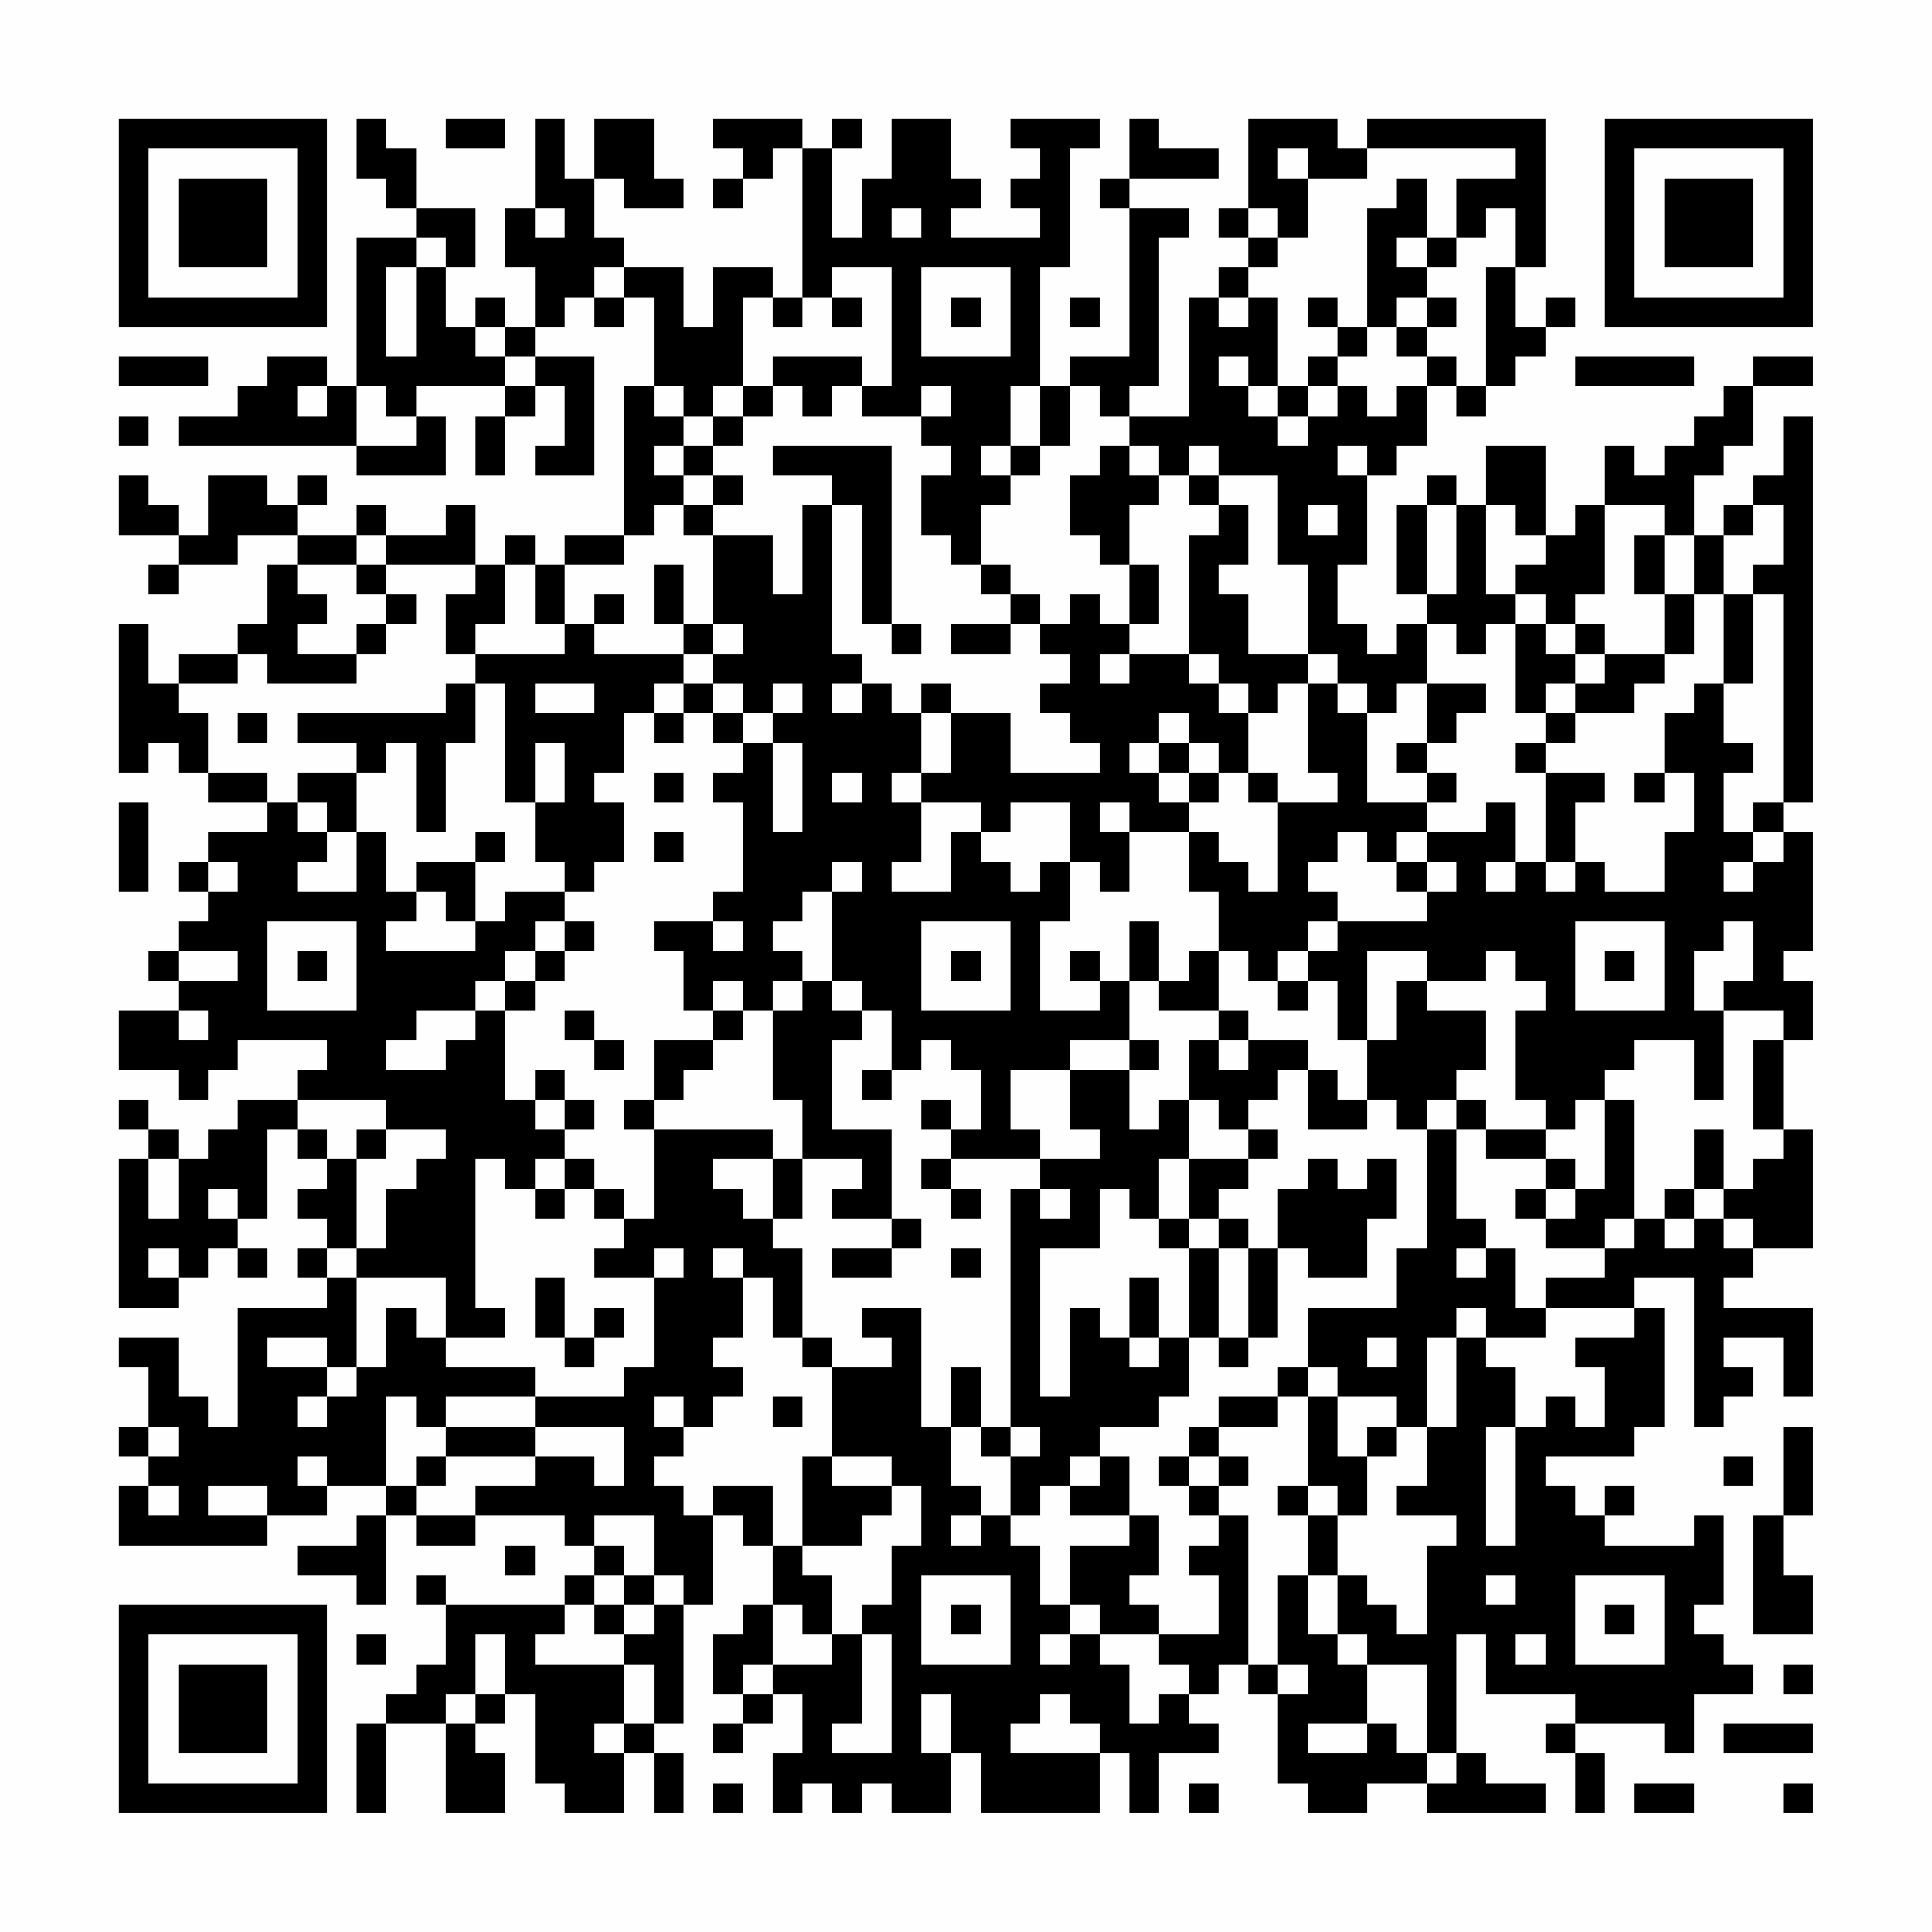 <?xml version="1.0" encoding="UTF-8"?>
<svg xmlns="http://www.w3.org/2000/svg" version="1.1" width="300" height="300" viewBox="0 0 300 300"><rect x="0" y="0" width="300" height="300" fill="#fefefe"/><g transform="scale(4.615)"><g transform="translate(4,4)"><path fill-rule="evenodd" d="M8 0L8 2L9 2L9 3L10 3L10 4L8 4L8 9L7 9L7 8L5 8L5 9L4 9L4 10L2 10L2 11L8 11L8 12L11 12L11 10L10 10L10 9L13 9L13 10L12 10L12 12L13 12L13 10L14 10L14 9L15 9L15 11L14 11L14 12L16 12L16 8L14 8L14 7L15 7L15 6L16 6L16 7L17 7L17 6L18 6L18 9L17 9L17 14L15 14L15 15L14 15L14 14L13 14L13 15L12 15L12 13L11 13L11 14L9 14L9 13L8 13L8 14L6 14L6 13L7 13L7 12L6 12L6 13L5 13L5 12L3 12L3 14L2 14L2 13L1 13L1 12L0 12L0 14L2 14L2 15L1 15L1 16L2 16L2 15L4 15L4 14L6 14L6 15L5 15L5 17L4 17L4 18L2 18L2 19L1 19L1 17L0 17L0 22L1 22L1 21L2 21L2 22L3 22L3 23L5 23L5 24L3 24L3 25L2 25L2 26L3 26L3 27L2 27L2 28L1 28L1 29L2 29L2 30L0 30L0 32L2 32L2 33L3 33L3 32L4 32L4 31L7 31L7 32L6 32L6 33L4 33L4 34L3 34L3 35L2 35L2 34L1 34L1 33L0 33L0 34L1 34L1 35L0 35L0 40L2 40L2 39L3 39L3 38L4 38L4 39L5 39L5 38L4 38L4 37L5 37L5 34L6 34L6 35L7 35L7 36L6 36L6 37L7 37L7 38L6 38L6 39L7 39L7 40L4 40L4 44L3 44L3 43L2 43L2 41L0 41L0 42L1 42L1 44L0 44L0 45L1 45L1 46L0 46L0 48L5 48L5 47L7 47L7 46L9 46L9 47L8 47L8 48L6 48L6 49L8 49L8 50L9 50L9 47L10 47L10 48L12 48L12 47L15 47L15 48L16 48L16 49L15 49L15 50L11 50L11 49L10 49L10 50L11 50L11 52L10 52L10 53L9 53L9 54L8 54L8 57L9 57L9 54L11 54L11 57L13 57L13 55L12 55L12 54L13 54L13 53L14 53L14 56L15 56L15 57L17 57L17 55L18 55L18 57L19 57L19 55L18 55L18 54L19 54L19 50L20 50L20 47L21 47L21 48L22 48L22 50L21 50L21 51L20 51L20 53L21 53L21 54L20 54L20 55L21 55L21 54L22 54L22 53L23 53L23 55L22 55L22 57L23 57L23 56L24 56L24 57L25 57L25 56L26 56L26 57L28 57L28 55L29 55L29 57L33 57L33 55L34 55L34 57L35 57L35 55L37 55L37 54L36 54L36 53L37 53L37 52L38 52L38 53L39 53L39 56L40 56L40 57L42 57L42 56L44 56L44 57L48 57L48 56L46 56L46 55L45 55L45 51L46 51L46 53L49 53L49 54L48 54L48 55L49 55L49 57L50 57L50 55L49 55L49 54L52 54L52 55L53 55L53 53L55 53L55 52L54 52L54 51L53 51L53 50L54 50L54 47L53 47L53 48L50 48L50 47L51 47L51 46L50 46L50 47L49 47L49 46L48 46L48 45L51 45L51 44L52 44L52 40L51 40L51 39L53 39L53 44L54 44L54 43L55 43L55 42L54 42L54 41L56 41L56 43L57 43L57 40L54 40L54 39L55 39L55 38L57 38L57 34L56 34L56 31L57 31L57 29L56 29L56 28L57 28L57 24L56 24L56 23L57 23L57 10L56 10L56 12L55 12L55 13L54 13L54 14L53 14L53 12L54 12L54 11L55 11L55 9L57 9L57 8L55 8L55 9L54 9L54 10L53 10L53 11L52 11L52 12L51 12L51 11L50 11L50 13L49 13L49 14L48 14L48 11L46 11L46 13L45 13L45 12L44 12L44 13L43 13L43 16L44 16L44 17L43 17L43 18L42 18L42 17L41 17L41 15L42 15L42 12L43 12L43 11L44 11L44 9L45 9L45 10L46 10L46 9L47 9L47 8L48 8L48 7L49 7L49 6L48 6L48 7L47 7L47 5L48 5L48 0L42 0L42 1L41 1L41 0L38 0L38 3L37 3L37 4L38 4L38 5L37 5L37 6L36 6L36 10L34 10L34 9L35 9L35 4L36 4L36 3L34 3L34 2L37 2L37 1L35 1L35 0L34 0L34 2L33 2L33 3L34 3L34 8L32 8L32 9L31 9L31 5L32 5L32 1L33 1L33 0L30 0L30 1L31 1L31 2L30 2L30 3L31 3L31 4L28 4L28 3L29 3L29 2L28 2L28 0L26 0L26 2L25 2L25 4L24 4L24 1L25 1L25 0L24 0L24 1L23 1L23 0L20 0L20 1L21 1L21 2L20 2L20 3L21 3L21 2L22 2L22 1L23 1L23 6L22 6L22 5L20 5L20 7L19 7L19 5L17 5L17 4L16 4L16 2L17 2L17 3L19 3L19 2L18 2L18 0L16 0L16 2L15 2L15 0L14 0L14 3L13 3L13 5L14 5L14 7L13 7L13 6L12 6L12 7L11 7L11 5L12 5L12 3L10 3L10 1L9 1L9 0ZM11 0L11 1L13 1L13 0ZM39 1L39 2L40 2L40 4L39 4L39 3L38 3L38 4L39 4L39 5L38 5L38 6L37 6L37 7L38 7L38 6L39 6L39 9L38 9L38 8L37 8L37 9L38 9L38 10L39 10L39 11L40 11L40 10L41 10L41 9L42 9L42 10L43 10L43 9L44 9L44 8L45 8L45 9L46 9L46 5L47 5L47 3L46 3L46 4L45 4L45 2L47 2L47 1L42 1L42 2L40 2L40 1ZM43 2L43 3L42 3L42 7L41 7L41 6L40 6L40 7L41 7L41 8L40 8L40 9L39 9L39 10L40 10L40 9L41 9L41 8L42 8L42 7L43 7L43 8L44 8L44 7L45 7L45 6L44 6L44 5L45 5L45 4L44 4L44 2ZM14 3L14 4L15 4L15 3ZM26 3L26 4L27 4L27 3ZM10 4L10 5L9 5L9 8L10 8L10 5L11 5L11 4ZM43 4L43 5L44 5L44 4ZM16 5L16 6L17 6L17 5ZM24 5L24 6L23 6L23 7L22 7L22 6L21 6L21 9L20 9L20 10L19 10L19 9L18 9L18 10L19 10L19 11L18 11L18 12L19 12L19 13L18 13L18 14L17 14L17 15L15 15L15 17L14 17L14 15L13 15L13 17L12 17L12 18L11 18L11 16L12 16L12 15L9 15L9 14L8 14L8 15L6 15L6 16L7 16L7 17L6 17L6 18L8 18L8 19L5 19L5 18L4 18L4 19L2 19L2 20L3 20L3 22L5 22L5 23L6 23L6 24L7 24L7 25L6 25L6 26L8 26L8 24L9 24L9 26L10 26L10 27L9 27L9 28L12 28L12 27L13 27L13 26L15 26L15 27L14 27L14 28L13 28L13 29L12 29L12 30L10 30L10 31L9 31L9 32L11 32L11 31L12 31L12 30L13 30L13 33L14 33L14 34L15 34L15 35L14 35L14 36L13 36L13 35L12 35L12 40L13 40L13 41L11 41L11 39L8 39L8 38L9 38L9 36L10 36L10 35L11 35L11 34L9 34L9 33L6 33L6 34L7 34L7 35L8 35L8 38L7 38L7 39L8 39L8 42L7 42L7 41L5 41L5 42L7 42L7 43L6 43L6 44L7 44L7 43L8 43L8 42L9 42L9 40L10 40L10 41L11 41L11 42L14 42L14 43L11 43L11 44L10 44L10 43L9 43L9 46L10 46L10 47L12 47L12 46L14 46L14 45L16 45L16 46L17 46L17 44L14 44L14 43L17 43L17 42L18 42L18 39L19 39L19 38L18 38L18 39L16 39L16 38L17 38L17 37L18 37L18 34L22 34L22 35L20 35L20 36L21 36L21 37L22 37L22 38L23 38L23 41L22 41L22 39L21 39L21 38L20 38L20 39L21 39L21 41L20 41L20 42L21 42L21 43L20 43L20 44L19 44L19 43L18 43L18 44L19 44L19 45L18 45L18 46L19 46L19 47L20 47L20 46L22 46L22 48L23 48L23 49L24 49L24 51L23 51L23 50L22 50L22 52L21 52L21 53L22 53L22 52L24 52L24 51L25 51L25 54L24 54L24 55L26 55L26 51L25 51L25 50L26 50L26 48L27 48L27 46L26 46L26 45L24 45L24 42L26 42L26 41L25 41L25 40L27 40L27 44L28 44L28 46L29 46L29 47L28 47L28 48L29 48L29 47L30 47L30 48L31 48L31 50L32 50L32 51L31 51L31 52L32 52L32 51L33 51L33 52L34 52L34 54L35 54L35 53L36 53L36 52L35 52L35 51L37 51L37 49L36 49L36 48L37 48L37 47L38 47L38 52L39 52L39 53L40 53L40 52L39 52L39 49L40 49L40 51L41 51L41 52L42 52L42 54L40 54L40 55L42 55L42 54L43 54L43 55L44 55L44 56L45 56L45 55L44 55L44 52L42 52L42 51L41 51L41 49L42 49L42 50L43 50L43 51L44 51L44 48L45 48L45 47L43 47L43 46L44 46L44 44L45 44L45 41L46 41L46 42L47 42L47 44L46 44L46 48L47 48L47 44L48 44L48 43L49 43L49 44L50 44L50 42L49 42L49 41L51 41L51 40L48 40L48 39L50 39L50 38L51 38L51 37L52 37L52 38L53 38L53 37L54 37L54 38L55 38L55 37L54 37L54 36L55 36L55 35L56 35L56 34L55 34L55 31L56 31L56 30L54 30L54 29L55 29L55 27L54 27L54 28L53 28L53 30L54 30L54 33L53 33L53 31L51 31L51 32L50 32L50 33L49 33L49 34L48 34L48 33L47 33L47 30L48 30L48 29L47 29L47 28L46 28L46 29L44 29L44 28L42 28L42 31L41 31L41 29L40 29L40 28L41 28L41 27L44 27L44 26L45 26L45 25L44 25L44 24L46 24L46 23L47 23L47 25L46 25L46 26L47 26L47 25L48 25L48 26L49 26L49 25L50 25L50 26L52 26L52 24L53 24L53 22L52 22L52 20L53 20L53 19L54 19L54 21L55 21L55 22L54 22L54 24L55 24L55 25L54 25L54 26L55 26L55 25L56 25L56 24L55 24L55 23L56 23L56 16L55 16L55 15L56 15L56 13L55 13L55 14L54 14L54 16L53 16L53 14L52 14L52 13L50 13L50 16L49 16L49 17L48 17L48 16L47 16L47 15L48 15L48 14L47 14L47 13L46 13L46 16L47 16L47 17L46 17L46 18L45 18L45 17L44 17L44 19L43 19L43 20L42 20L42 19L41 19L41 18L40 18L40 15L39 15L39 12L37 12L37 11L36 11L36 12L35 12L35 11L34 11L34 10L33 10L33 9L32 9L32 11L31 11L31 9L30 9L30 11L29 11L29 12L30 12L30 13L29 13L29 15L28 15L28 14L27 14L27 12L28 12L28 11L27 11L27 10L28 10L28 9L27 9L27 10L25 10L25 9L26 9L26 5ZM27 5L27 8L30 8L30 5ZM24 6L24 7L25 7L25 6ZM28 6L28 7L29 7L29 6ZM32 6L32 7L33 7L33 6ZM43 6L43 7L44 7L44 6ZM12 7L12 8L13 8L13 9L14 9L14 8L13 8L13 7ZM0 8L0 9L3 9L3 8ZM22 8L22 9L21 9L21 10L20 10L20 11L19 11L19 12L20 12L20 13L19 13L19 14L20 14L20 17L19 17L19 15L18 15L18 17L19 17L19 18L16 18L16 17L17 17L17 16L16 16L16 17L15 17L15 18L12 18L12 19L11 19L11 20L6 20L6 21L8 21L8 22L6 22L6 23L7 23L7 24L8 24L8 22L9 22L9 21L10 21L10 24L11 24L11 21L12 21L12 19L13 19L13 23L14 23L14 25L15 25L15 26L16 26L16 25L17 25L17 23L16 23L16 22L17 22L17 20L18 20L18 21L19 21L19 20L20 20L20 21L21 21L21 22L20 22L20 23L21 23L21 26L20 26L20 27L18 27L18 28L19 28L19 30L20 30L20 31L18 31L18 33L17 33L17 34L18 34L18 33L19 33L19 32L20 32L20 31L21 31L21 30L22 30L22 33L23 33L23 35L22 35L22 37L23 37L23 35L25 35L25 36L24 36L24 37L26 37L26 38L24 38L24 39L26 39L26 38L27 38L27 37L26 37L26 34L24 34L24 31L25 31L25 30L26 30L26 32L25 32L25 33L26 33L26 32L27 32L27 31L28 31L28 32L29 32L29 34L28 34L28 33L27 33L27 34L28 34L28 35L27 35L27 36L28 36L28 37L29 37L29 36L28 36L28 35L31 35L31 36L30 36L30 44L29 44L29 42L28 42L28 44L29 44L29 45L30 45L30 47L31 47L31 46L32 46L32 47L34 47L34 48L32 48L32 50L33 50L33 51L35 51L35 50L34 50L34 49L35 49L35 47L34 47L34 45L33 45L33 44L35 44L35 43L36 43L36 41L37 41L37 42L38 42L38 41L39 41L39 38L40 38L40 39L42 39L42 37L43 37L43 35L42 35L42 36L41 36L41 35L40 35L40 36L39 36L39 38L38 38L38 37L37 37L37 36L38 36L38 35L39 35L39 34L38 34L38 33L39 33L39 32L40 32L40 34L42 34L42 33L43 33L43 34L44 34L44 38L43 38L43 40L40 40L40 42L39 42L39 43L37 43L37 44L36 44L36 45L35 45L35 46L36 46L36 47L37 47L37 46L38 46L38 45L37 45L37 44L39 44L39 43L40 43L40 46L39 46L39 47L40 47L40 49L41 49L41 47L42 47L42 45L43 45L43 44L44 44L44 41L45 41L45 40L46 40L46 41L48 41L48 40L47 40L47 38L46 38L46 37L45 37L45 34L46 34L46 35L48 35L48 36L47 36L47 37L48 37L48 38L50 38L50 37L51 37L51 33L50 33L50 36L49 36L49 35L48 35L48 34L46 34L46 33L45 33L45 32L46 32L46 30L44 30L44 29L43 29L43 31L42 31L42 33L41 33L41 32L40 32L40 31L38 31L38 30L37 30L37 28L38 28L38 29L39 29L39 30L40 30L40 29L39 29L39 28L40 28L40 27L41 27L41 26L40 26L40 25L41 25L41 24L42 24L42 25L43 25L43 26L44 26L44 25L43 25L43 24L44 24L44 23L45 23L45 22L44 22L44 21L45 21L45 20L46 20L46 19L44 19L44 21L43 21L43 22L44 22L44 23L42 23L42 20L41 20L41 19L40 19L40 18L38 18L38 16L37 16L37 15L38 15L38 13L37 13L37 12L36 12L36 13L37 13L37 14L36 14L36 18L34 18L34 17L35 17L35 15L34 15L34 13L35 13L35 12L34 12L34 11L33 11L33 12L32 12L32 14L33 14L33 15L34 15L34 17L33 17L33 16L32 16L32 17L31 17L31 16L30 16L30 15L29 15L29 16L30 16L30 17L28 17L28 18L30 18L30 17L31 17L31 18L32 18L32 19L31 19L31 20L32 20L32 21L33 21L33 22L30 22L30 20L28 20L28 19L27 19L27 20L26 20L26 19L25 19L25 18L24 18L24 13L25 13L25 17L26 17L26 18L27 18L27 17L26 17L26 11L22 11L22 12L24 12L24 13L23 13L23 16L22 16L22 14L20 14L20 13L21 13L21 12L20 12L20 11L21 11L21 10L22 10L22 9L23 9L23 10L24 10L24 9L25 9L25 8ZM49 8L49 9L53 9L53 8ZM6 9L6 10L7 10L7 9ZM8 9L8 11L10 11L10 10L9 10L9 9ZM0 10L0 11L1 11L1 10ZM30 11L30 12L31 12L31 11ZM41 11L41 12L42 12L42 11ZM40 13L40 14L41 14L41 13ZM44 13L44 16L45 16L45 13ZM51 14L51 16L52 16L52 18L50 18L50 17L49 17L49 18L48 18L48 17L47 17L47 20L48 20L48 21L47 21L47 22L48 22L48 25L49 25L49 23L50 23L50 22L48 22L48 21L49 21L49 20L51 20L51 19L52 19L52 18L53 18L53 16L52 16L52 14ZM8 15L8 16L9 16L9 17L8 17L8 18L9 18L9 17L10 17L10 16L9 16L9 15ZM54 16L54 19L55 19L55 16ZM20 17L20 18L19 18L19 19L18 19L18 20L19 20L19 19L20 19L20 20L21 20L21 21L22 21L22 24L23 24L23 21L22 21L22 20L23 20L23 19L22 19L22 20L21 20L21 19L20 19L20 18L21 18L21 17ZM33 18L33 19L34 19L34 18ZM36 18L36 19L37 19L37 20L38 20L38 22L37 22L37 21L36 21L36 20L35 20L35 21L34 21L34 22L35 22L35 23L36 23L36 24L34 24L34 23L33 23L33 24L34 24L34 26L33 26L33 25L32 25L32 23L30 23L30 24L29 24L29 23L27 23L27 22L28 22L28 20L27 20L27 22L26 22L26 23L27 23L27 25L26 25L26 26L28 26L28 24L29 24L29 25L30 25L30 26L31 26L31 25L32 25L32 27L31 27L31 30L33 30L33 29L34 29L34 31L32 31L32 32L30 32L30 34L31 34L31 35L33 35L33 34L32 34L32 32L34 32L34 34L35 34L35 33L36 33L36 35L35 35L35 37L34 37L34 36L33 36L33 38L31 38L31 43L32 43L32 40L33 40L33 41L34 41L34 42L35 42L35 41L36 41L36 38L37 38L37 41L38 41L38 38L37 38L37 37L36 37L36 35L38 35L38 34L37 34L37 33L36 33L36 31L37 31L37 32L38 32L38 31L37 31L37 30L35 30L35 29L36 29L36 28L37 28L37 26L36 26L36 24L37 24L37 25L38 25L38 26L39 26L39 23L41 23L41 22L40 22L40 19L39 19L39 20L38 20L38 19L37 19L37 18ZM49 18L49 19L48 19L48 20L49 20L49 19L50 19L50 18ZM14 19L14 20L16 20L16 19ZM24 19L24 20L25 20L25 19ZM4 20L4 21L5 21L5 20ZM14 21L14 23L15 23L15 21ZM35 21L35 22L36 22L36 23L37 23L37 22L36 22L36 21ZM18 22L18 23L19 23L19 22ZM24 22L24 23L25 23L25 22ZM38 22L38 23L39 23L39 22ZM51 22L51 23L52 23L52 22ZM0 23L0 26L1 26L1 23ZM12 24L12 25L10 25L10 26L11 26L11 27L12 27L12 25L13 25L13 24ZM18 24L18 25L19 25L19 24ZM3 25L3 26L4 26L4 25ZM24 25L24 26L23 26L23 27L22 27L22 28L23 28L23 29L22 29L22 30L23 30L23 29L24 29L24 30L25 30L25 29L24 29L24 26L25 26L25 25ZM5 27L5 30L8 30L8 27ZM15 27L15 28L14 28L14 29L13 29L13 30L14 30L14 29L15 29L15 28L16 28L16 27ZM20 27L20 28L21 28L21 27ZM27 27L27 30L30 30L30 27ZM34 27L34 29L35 29L35 27ZM49 27L49 30L52 30L52 27ZM2 28L2 29L4 29L4 28ZM6 28L6 29L7 29L7 28ZM28 28L28 29L29 29L29 28ZM32 28L32 29L33 29L33 28ZM50 28L50 29L51 29L51 28ZM20 29L20 30L21 30L21 29ZM2 30L2 31L3 31L3 30ZM15 30L15 31L16 31L16 32L17 32L17 31L16 31L16 30ZM34 31L34 32L35 32L35 31ZM14 32L14 33L15 33L15 34L16 34L16 33L15 33L15 32ZM44 33L44 34L45 34L45 33ZM8 34L8 35L9 35L9 34ZM53 34L53 36L52 36L52 37L53 37L53 36L54 36L54 34ZM1 35L1 37L2 37L2 35ZM15 35L15 36L14 36L14 37L15 37L15 36L16 36L16 37L17 37L17 36L16 36L16 35ZM3 36L3 37L4 37L4 36ZM31 36L31 37L32 37L32 36ZM48 36L48 37L49 37L49 36ZM35 37L35 38L36 38L36 37ZM1 38L1 39L2 39L2 38ZM28 38L28 39L29 39L29 38ZM45 38L45 39L46 39L46 38ZM14 39L14 41L15 41L15 42L16 42L16 41L17 41L17 40L16 40L16 41L15 41L15 39ZM34 39L34 41L35 41L35 39ZM23 41L23 42L24 42L24 41ZM42 41L42 42L43 42L43 41ZM40 42L40 43L41 43L41 45L42 45L42 44L43 44L43 43L41 43L41 42ZM22 43L22 44L23 44L23 43ZM1 44L1 45L2 45L2 44ZM11 44L11 45L10 45L10 46L11 46L11 45L14 45L14 44ZM30 44L30 45L31 45L31 44ZM56 44L56 47L55 47L55 51L57 51L57 49L56 49L56 47L57 47L57 44ZM6 45L6 46L7 46L7 45ZM23 45L23 48L25 48L25 47L26 47L26 46L24 46L24 45ZM32 45L32 46L33 46L33 45ZM36 45L36 46L37 46L37 45ZM54 45L54 46L55 46L55 45ZM1 46L1 47L2 47L2 46ZM3 46L3 47L5 47L5 46ZM40 46L40 47L41 47L41 46ZM16 47L16 48L17 48L17 49L16 49L16 50L15 50L15 51L14 51L14 52L17 52L17 54L16 54L16 55L17 55L17 54L18 54L18 52L17 52L17 51L18 51L18 50L19 50L19 49L18 49L18 47ZM13 48L13 49L14 49L14 48ZM17 49L17 50L16 50L16 51L17 51L17 50L18 50L18 49ZM27 49L27 52L30 52L30 49ZM46 49L46 50L47 50L47 49ZM49 49L49 52L52 52L52 49ZM28 50L28 51L29 51L29 50ZM50 50L50 51L51 51L51 50ZM8 51L8 52L9 52L9 51ZM12 51L12 53L11 53L11 54L12 54L12 53L13 53L13 51ZM47 51L47 52L48 52L48 51ZM56 52L56 53L57 53L57 52ZM27 53L27 55L28 55L28 53ZM31 53L31 54L30 54L30 55L33 55L33 54L32 54L32 53ZM54 54L54 55L57 55L57 54ZM20 56L20 57L21 57L21 56ZM36 56L36 57L37 57L37 56ZM51 56L51 57L53 57L53 56ZM56 56L56 57L57 57L57 56ZM0 0L0 7L7 7L7 0ZM1 1L1 6L6 6L6 1ZM2 2L2 5L5 5L5 2ZM50 0L50 7L57 7L57 0ZM51 1L51 6L56 6L56 1ZM52 2L52 5L55 5L55 2ZM0 50L0 57L7 57L7 50ZM1 51L1 56L6 56L6 51ZM2 52L2 55L5 55L5 52Z" fill="#000000"/></g></g></svg>
